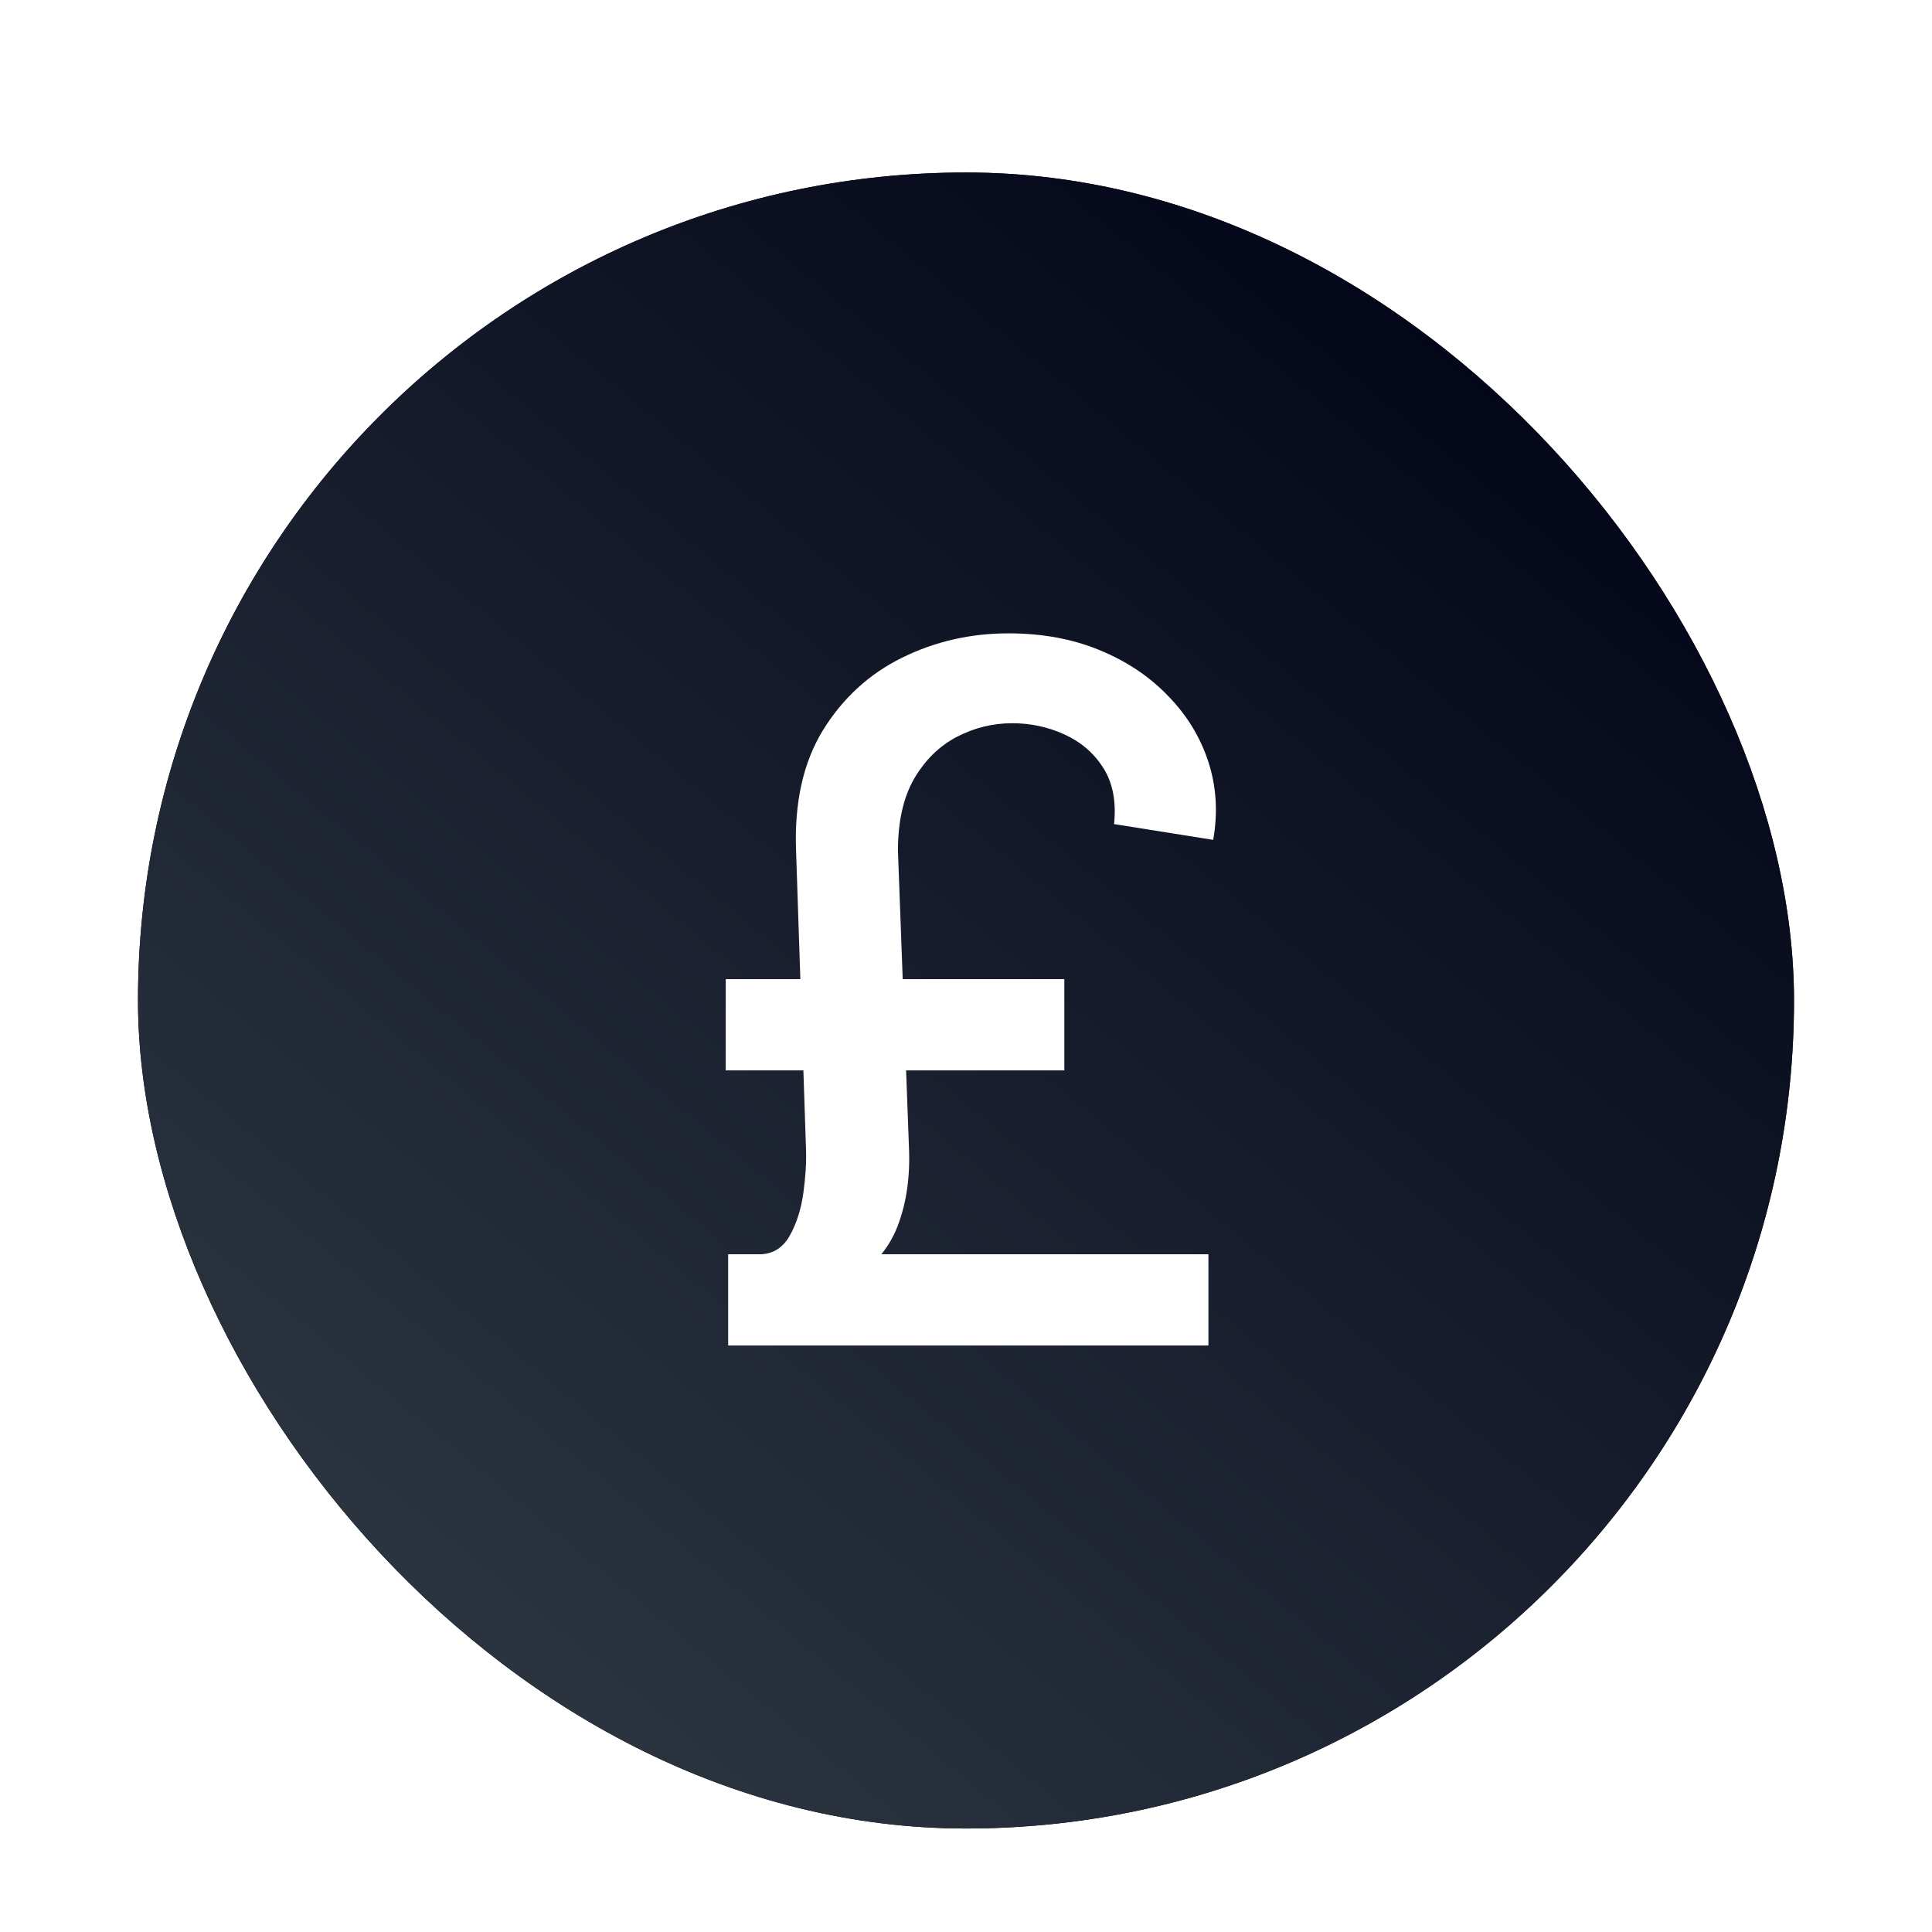 <svg width="112" height="112" viewBox="0 0 112 112" fill="none" xmlns="http://www.w3.org/2000/svg">
    <g filter="url(#filter0_dd_10813_82)">
        <rect x="8" y="8" width="96" height="96" rx="48" fill="url(#paint0_linear_10813_82)"/>
        <rect x="8" y="8" width="96" height="96" rx="48" fill="url(#paint1_linear_10813_82)"/>
        <path d="M70.053 76H42.212V70.71H70.053V76ZM61.7 60.051H42.072V54.761H61.7V60.051ZM52.055 47.324L52.692 64.486C52.771 66.196 52.553 67.727 52.035 69.079C51.519 70.419 50.584 71.486 49.231 72.281L44.141 70.71C44.856 70.671 45.407 70.306 45.791 69.617C46.176 68.927 46.434 68.118 46.567 67.19C46.699 66.249 46.752 65.401 46.726 64.645L46.149 47.324C46.043 44.54 46.56 42.213 47.7 40.344C48.854 38.474 50.385 37.069 52.294 36.128C54.203 35.187 56.258 34.716 58.459 34.716C60.421 34.716 62.184 35.041 63.749 35.69C65.326 36.34 66.652 37.228 67.726 38.355C68.813 39.469 69.588 40.742 70.053 42.173C70.517 43.605 70.609 45.11 70.331 46.688L64.584 45.773C64.716 44.474 64.511 43.393 63.967 42.531C63.424 41.669 62.675 41.02 61.72 40.582C60.766 40.145 59.751 39.926 58.678 39.926C57.551 39.926 56.477 40.191 55.456 40.722C54.448 41.252 53.626 42.061 52.99 43.148C52.367 44.235 52.055 45.627 52.055 47.324Z" fill="white"/>
    </g>
    <defs>
        <filter id="filter0_dd_10813_82" x="0" y="0" width="112" height="112" filterUnits="userSpaceOnUse" color-interpolation-filters="sRGB">
            <feFlood flood-opacity="0" result="BackgroundImageFix"/>
            <feColorMatrix in="SourceAlpha" type="matrix" values="0 0 0 0 0 0 0 0 0 0 0 0 0 0 0 0 0 0 127 0" result="hardAlpha"/>
            <feOffset/>
            <feGaussianBlur stdDeviation="4"/>
            <feComposite in2="hardAlpha" operator="out"/>
            <feColorMatrix type="matrix" values="0 0 0 0 0.716 0 0 0 0 0.729 0 0 0 0 0.75 0 0 0 0.04 0"/>
            <feBlend mode="normal" in2="BackgroundImageFix" result="effect1_dropShadow_10813_82"/>
            <feColorMatrix in="SourceAlpha" type="matrix" values="0 0 0 0 0 0 0 0 0 0 0 0 0 0 0 0 0 0 127 0" result="hardAlpha"/>
            <feOffset dy="2"/>
            <feGaussianBlur stdDeviation="1.5"/>
            <feComposite in2="hardAlpha" operator="out"/>
            <feColorMatrix type="matrix" values="0 0 0 0 0 0 0 0 0 0 0 0 0 0 0 0 0 0 0.02 0"/>
            <feBlend mode="normal" in2="effect1_dropShadow_10813_82" result="effect2_dropShadow_10813_82"/>
            <feBlend mode="normal" in="SourceGraphic" in2="effect2_dropShadow_10813_82" result="shape"/>
        </filter>
        <linearGradient id="paint0_linear_10813_82" x1="23.5" y1="89" x2="175.5" y2="-57" gradientUnits="userSpaceOnUse">
            <stop/>
            <stop offset="1" stop-color="#434343"/>
        </linearGradient>
        <linearGradient id="paint1_linear_10813_82" x1="82.24" y1="8" x2="18.523" y2="85.084" gradientUnits="userSpaceOnUse">
            <stop stop-color="#010417"/>
            <stop offset="1" stop-color="#2B333F"/>
        </linearGradient>
    </defs>
</svg>
